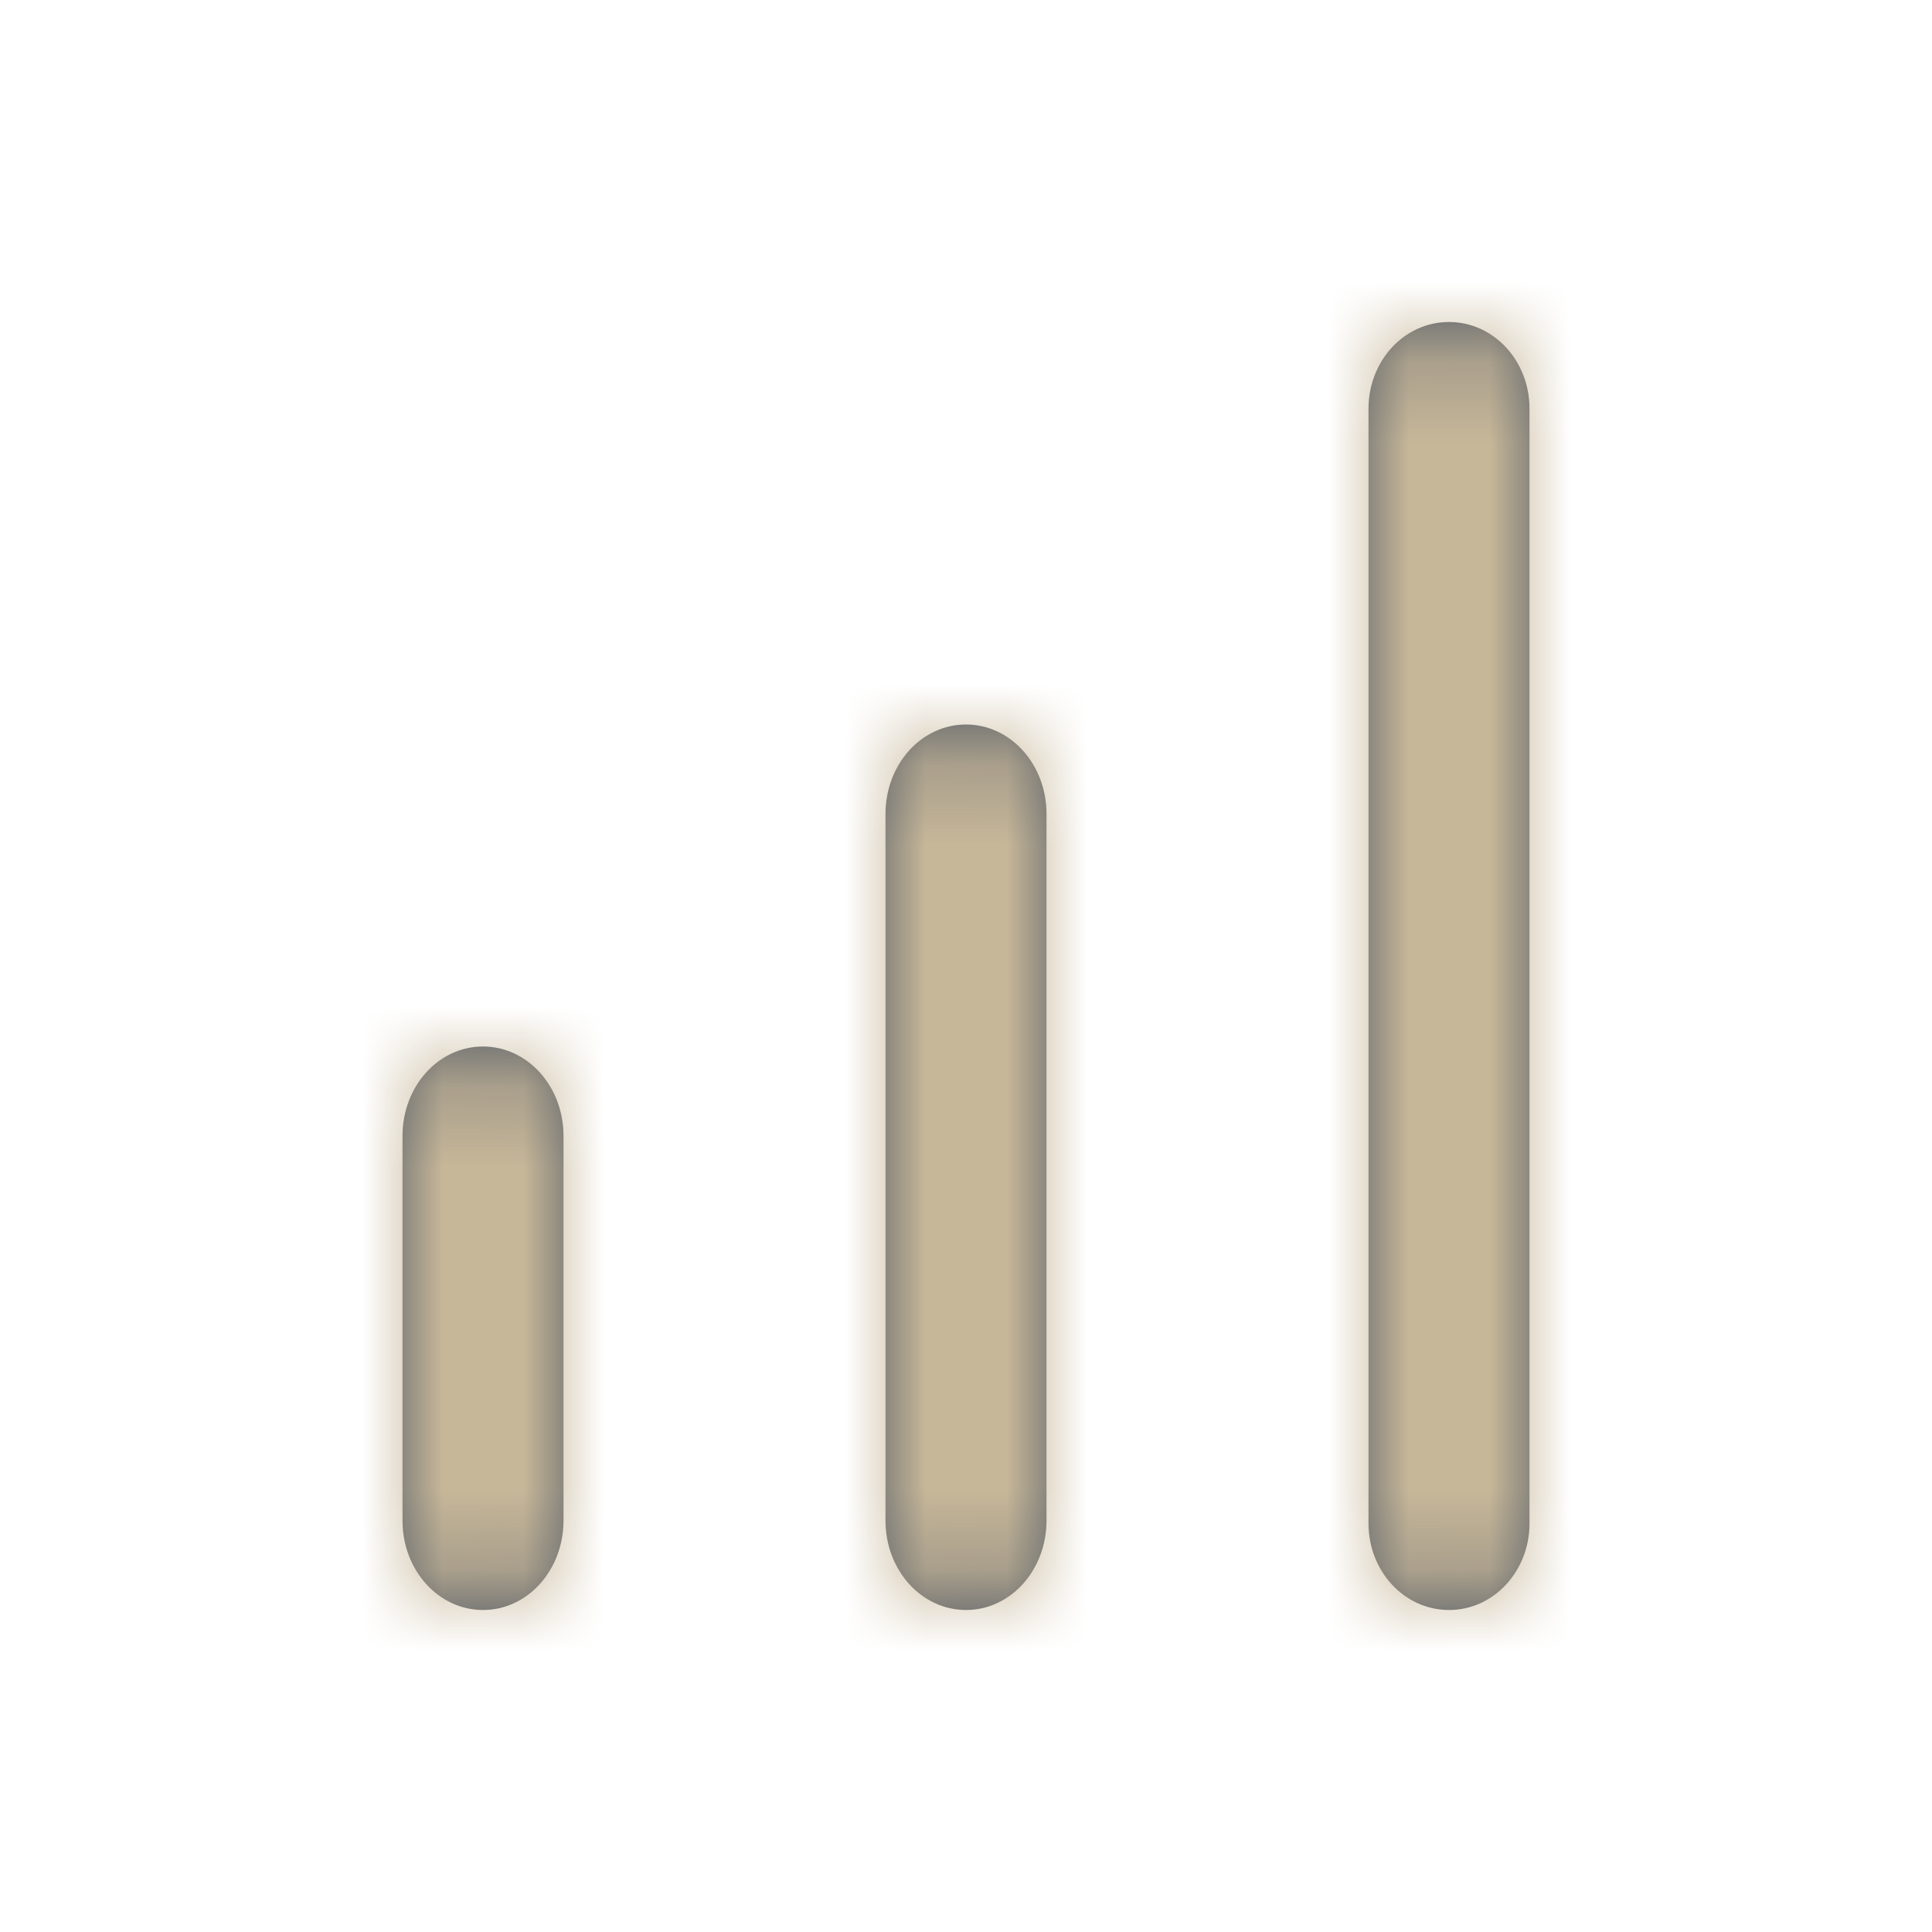 <svg width="12" height="12" viewBox="0 0 24 24" xmlns="http://www.w3.org/2000/svg" xmlns:xlink="http://www.w3.org/1999/xlink"><defs><path d="M11 10.111C11 9.497 11.444 9 12 9c.552 0 1 .493 1 1.111v8.778c0 .614-.444 1.111-1 1.111-.552 0-1-.493-1-1.111V10.11zm-6 4C5 13.497 5.444 13 6 13c.552 0 1 .493 1 1.111v4.778C7 19.503 6.556 20 6 20c-.552 0-1-.493-1-1.111V14.11zm12-9.034C17 4.482 17.444 4 18 4c.552 0 1 .478 1 1.077v13.846c0 .595-.444 1.077-1 1.077-.552 0-1-.478-1-1.077V5.077z" id="a"/></defs><g fill="none" fill-rule="evenodd"><mask id="b" fill="#fff"><use xlink:href="#a"/></mask><use fill="#525A65" xlink:href="#a"/><g mask="url(#b)" fill="#c7b799"><path d="M0 0h24v24H0z"/></g></g></svg>
